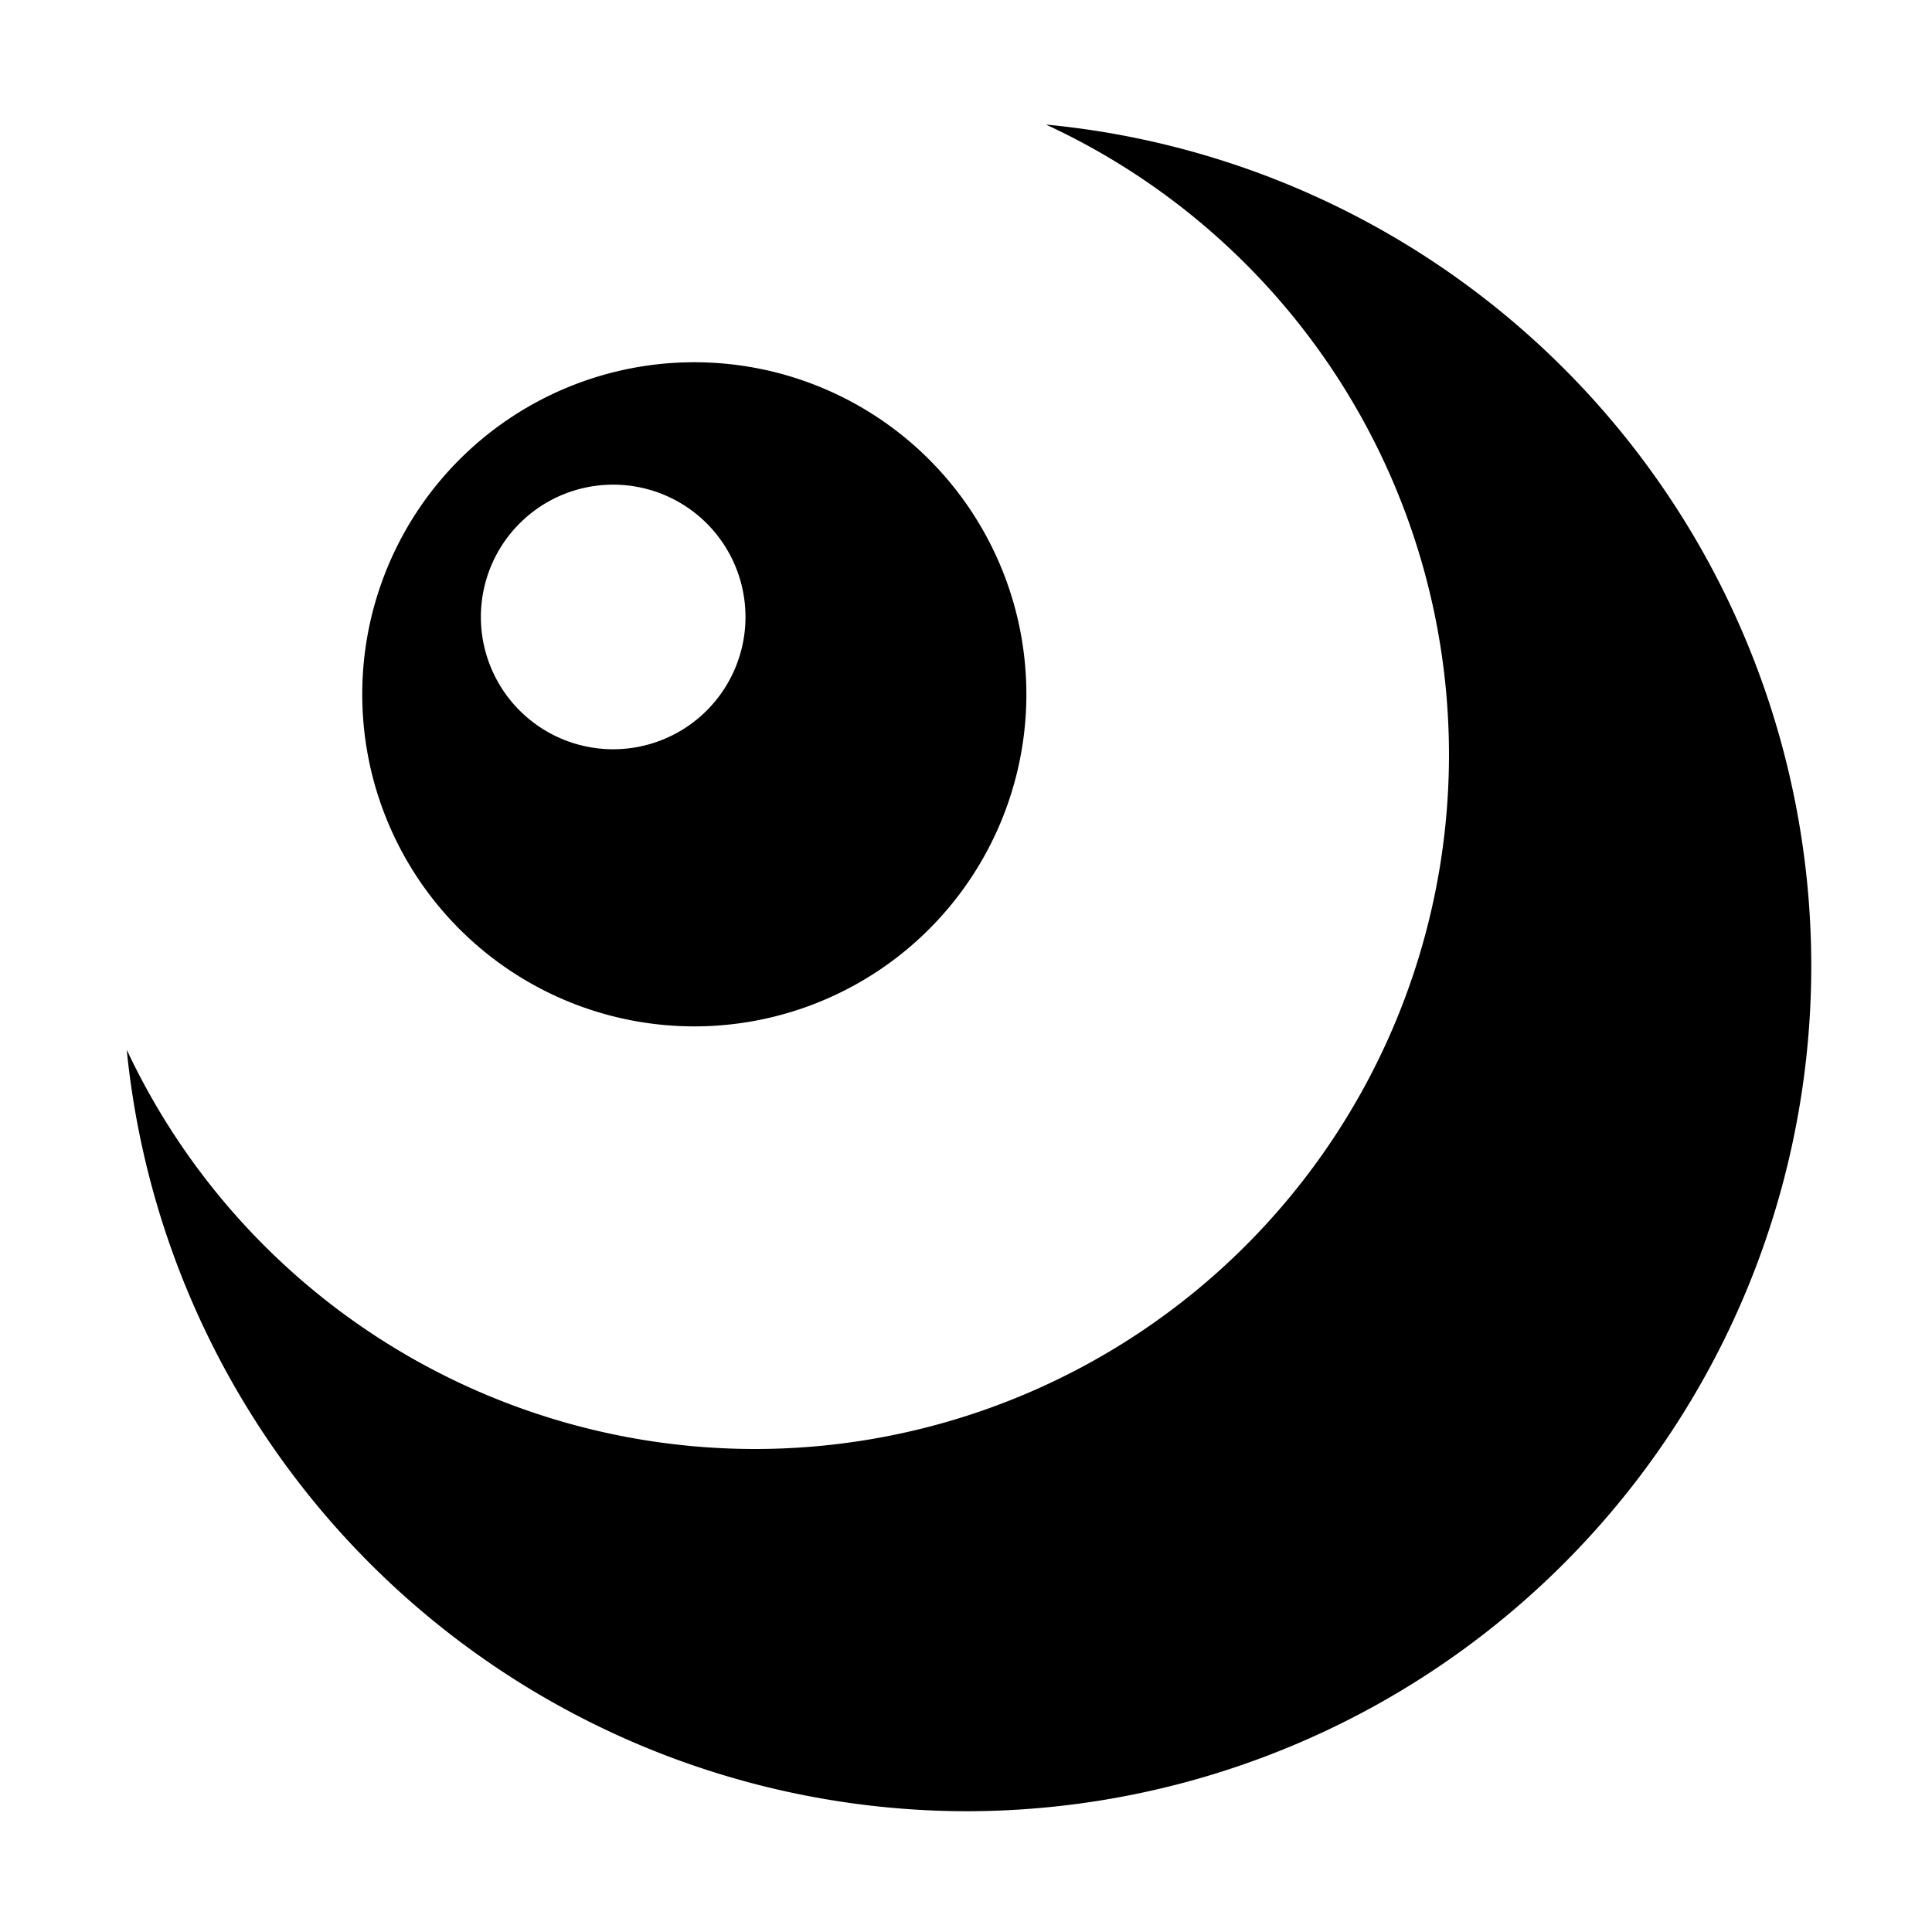 <?xml version="1.0" encoding="UTF-8"?>
<!-- Created with Inkscape (http://www.inkscape.org/) -->
<svg width="1024" height="1024" version="1.1" viewBox="0 0 256 256" xmlns="http://www.w3.org/2000/svg">
 <g display="none" fill="none" stroke="#000" stroke-dasharray="2, 0.5" stroke-width=".5">
  <circle cx="128" cy="128" r="128" stroke-linejoin="bevel" style="paint-order:markers stroke fill"/>
  <path d="m0 0 256 256"/>
 </g>
 <path d="m92 48a44 44 0 0 0-44 44 44 44 0 0 0 44 44 44 44 0 0 0 44-44 44 44 0 0 0-44-44zm-10.75 16.219a17.531 17.531 0 0 1 17.531 17.531 17.531 17.531 0 0 1-17.531 17.531 17.531 17.531 0 0 1-17.531-17.531 17.531 17.531 0 0 1 17.531-17.531z" style="paint-order:markers stroke fill"/>
 <path d="m138.61 16.513a92 92 0 0 1 53.388 83.487 92 92 0 0 1-92 92 92 92 0 0 1-83.206-52.903 112 112 0 0 0 111.21 100.9 112 112 0 0 0 112-112 112 112 0 0 0-101.39-111.49z" style="paint-order:markers stroke fill"/>
 <rect x="16" y="16" width="224" height="224" fill="none" style="paint-order:markers stroke fill"/>
</svg>
